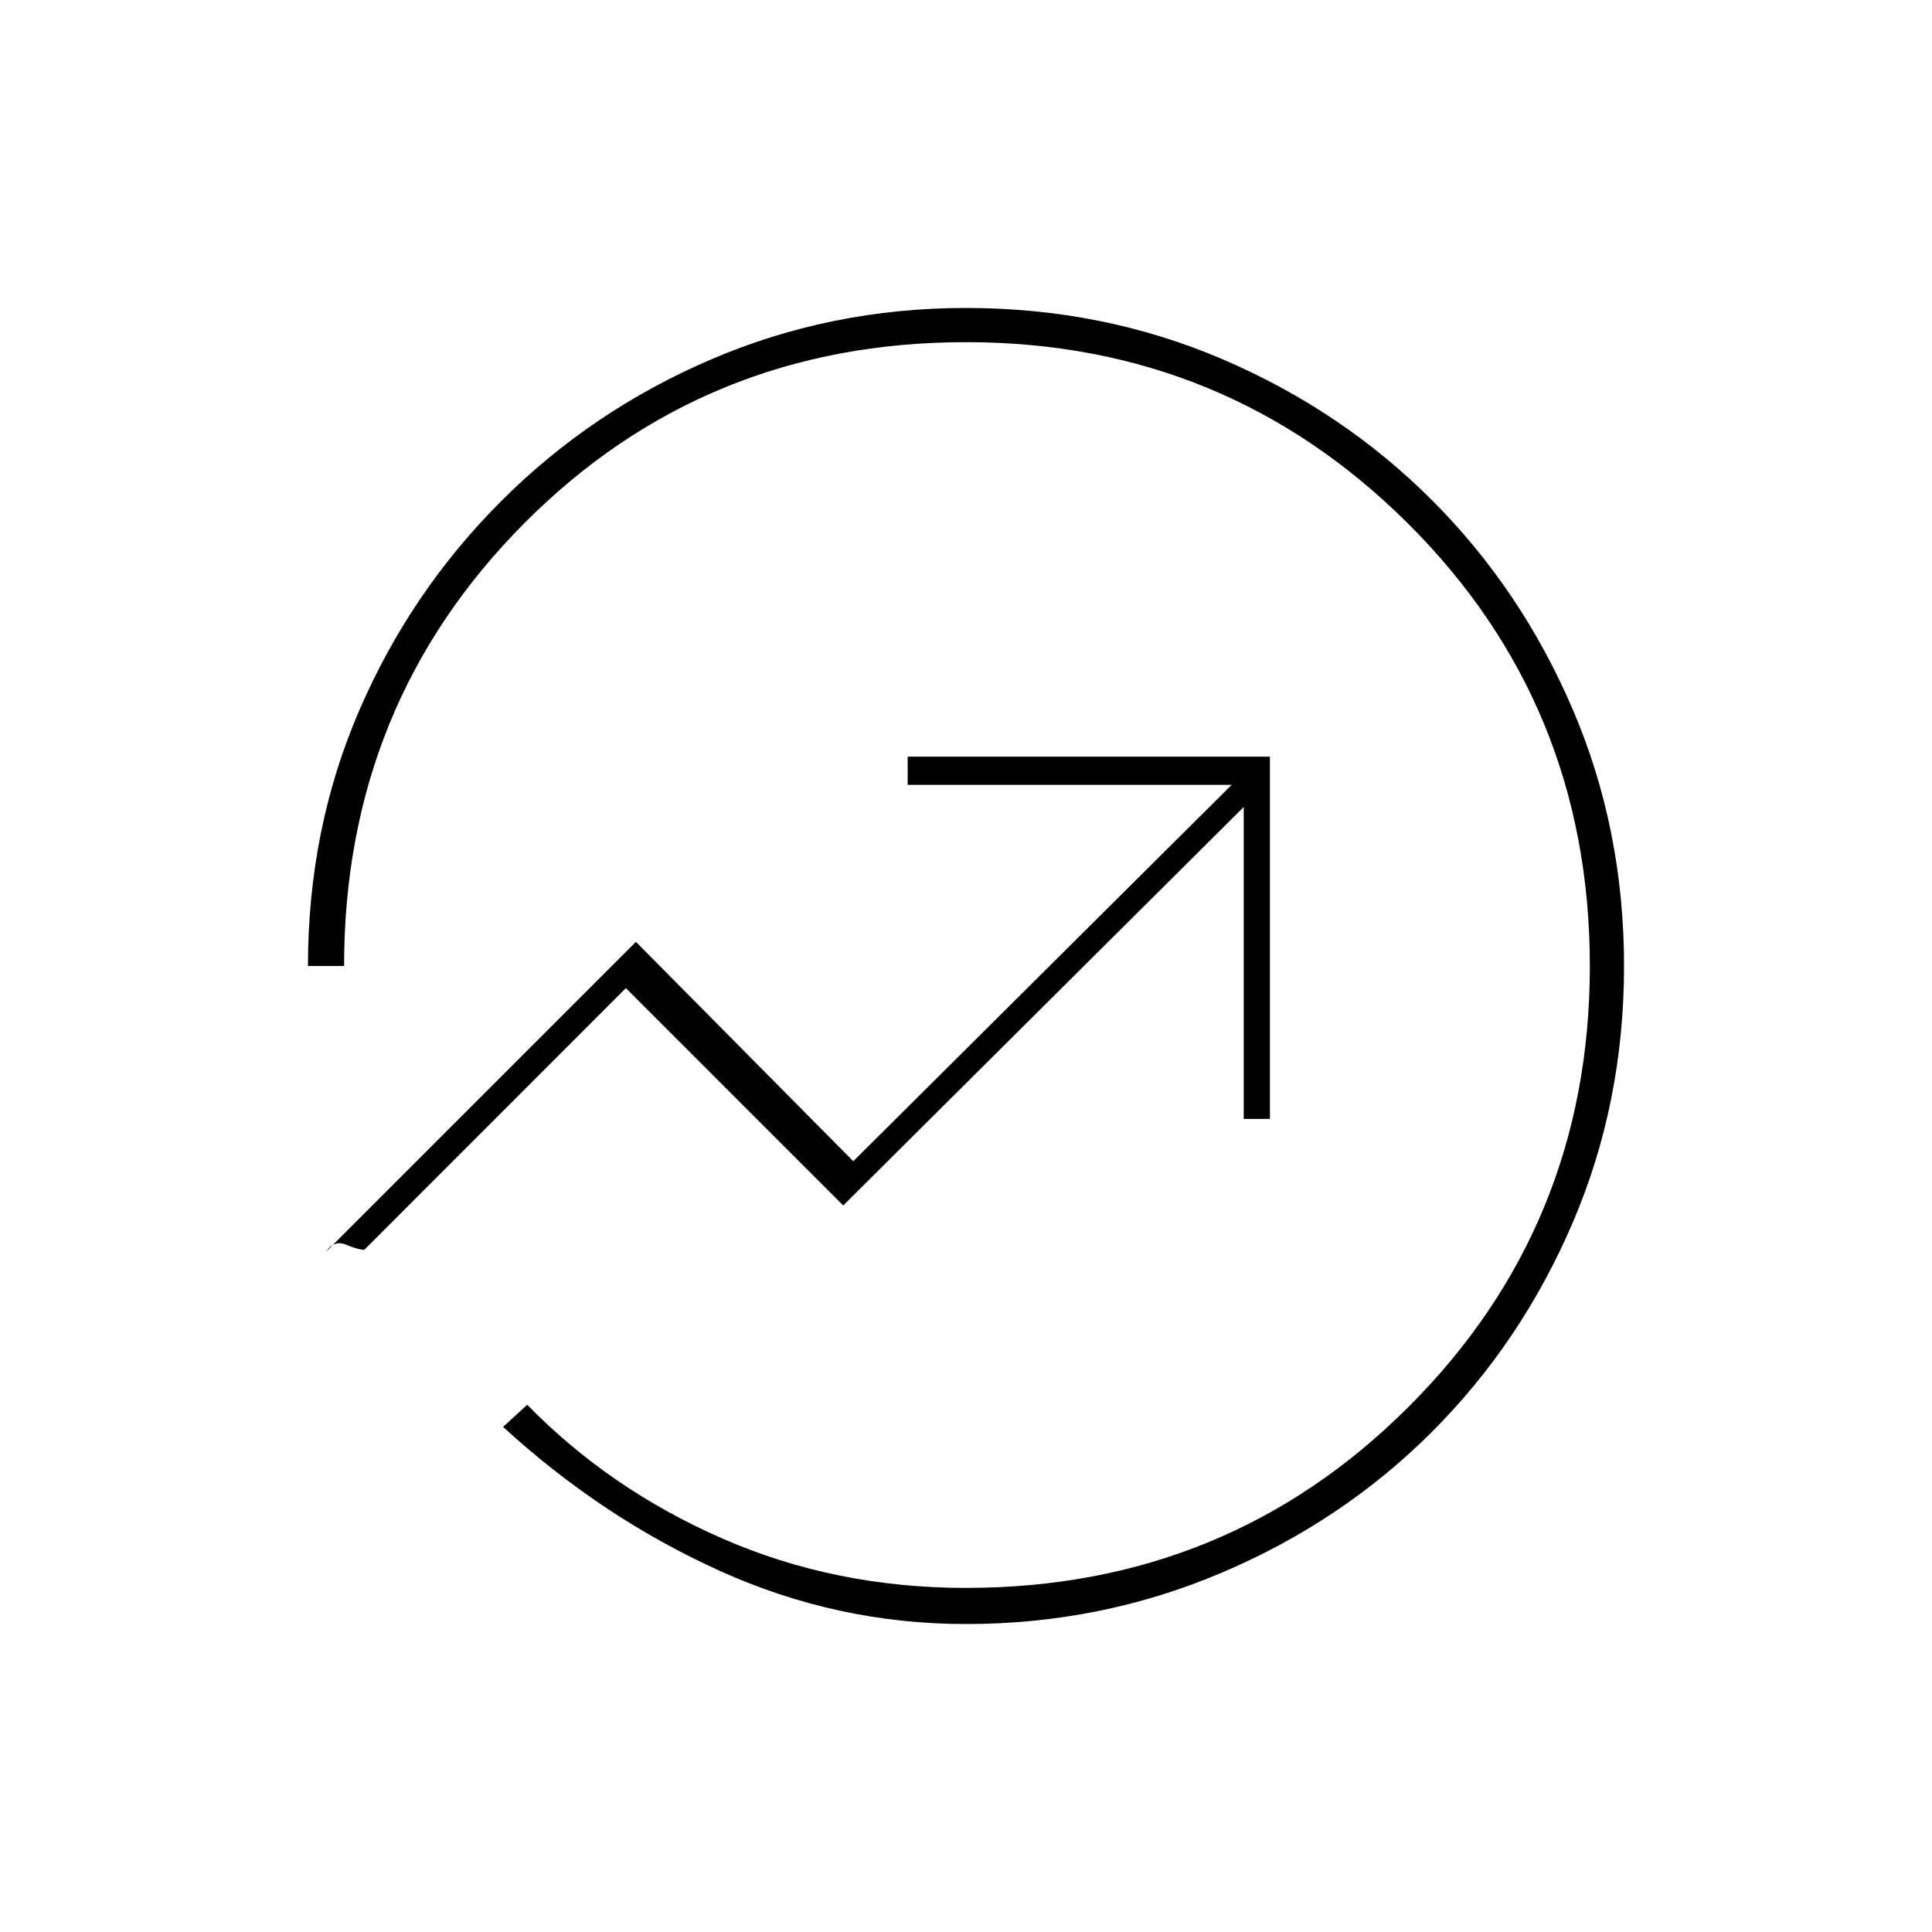 <svg xmlns="http://www.w3.org/2000/svg" height="20" width="20"><path d="M10 16.812q-1.333 0-2.552-.552t-2.24-1.489l.25-.229q.854.875 2.021 1.385 1.167.511 2.521.511 2.708 0 4.583-1.876 1.875-1.874 1.875-4.562 0-2.708-1.885-4.583T10 3.542q-2.708 0-4.573 1.875Q3.562 7.292 3.562 10h-.374q0-1.417.531-2.646.531-1.229 1.469-2.166.937-.938 2.177-1.469Q8.604 3.188 10 3.188q1.417 0 2.656.531 1.24.531 2.167 1.458.927.927 1.458 2.167.531 1.239.531 2.656t-.531 2.656q-.531 1.24-1.458 2.167-.927.927-2.177 1.458-1.25.531-2.646.531Zm-6.229-3.874 2.708-2.709 2.25 2.25 4.146-4.125v3.229h.271v-3.75h-3.75v.292h3.354l-3.917 3.896-2.25-2.271-3.208 3.208q.083-.125.208-.073.125.053.188.053ZM10 10Z"/></svg>